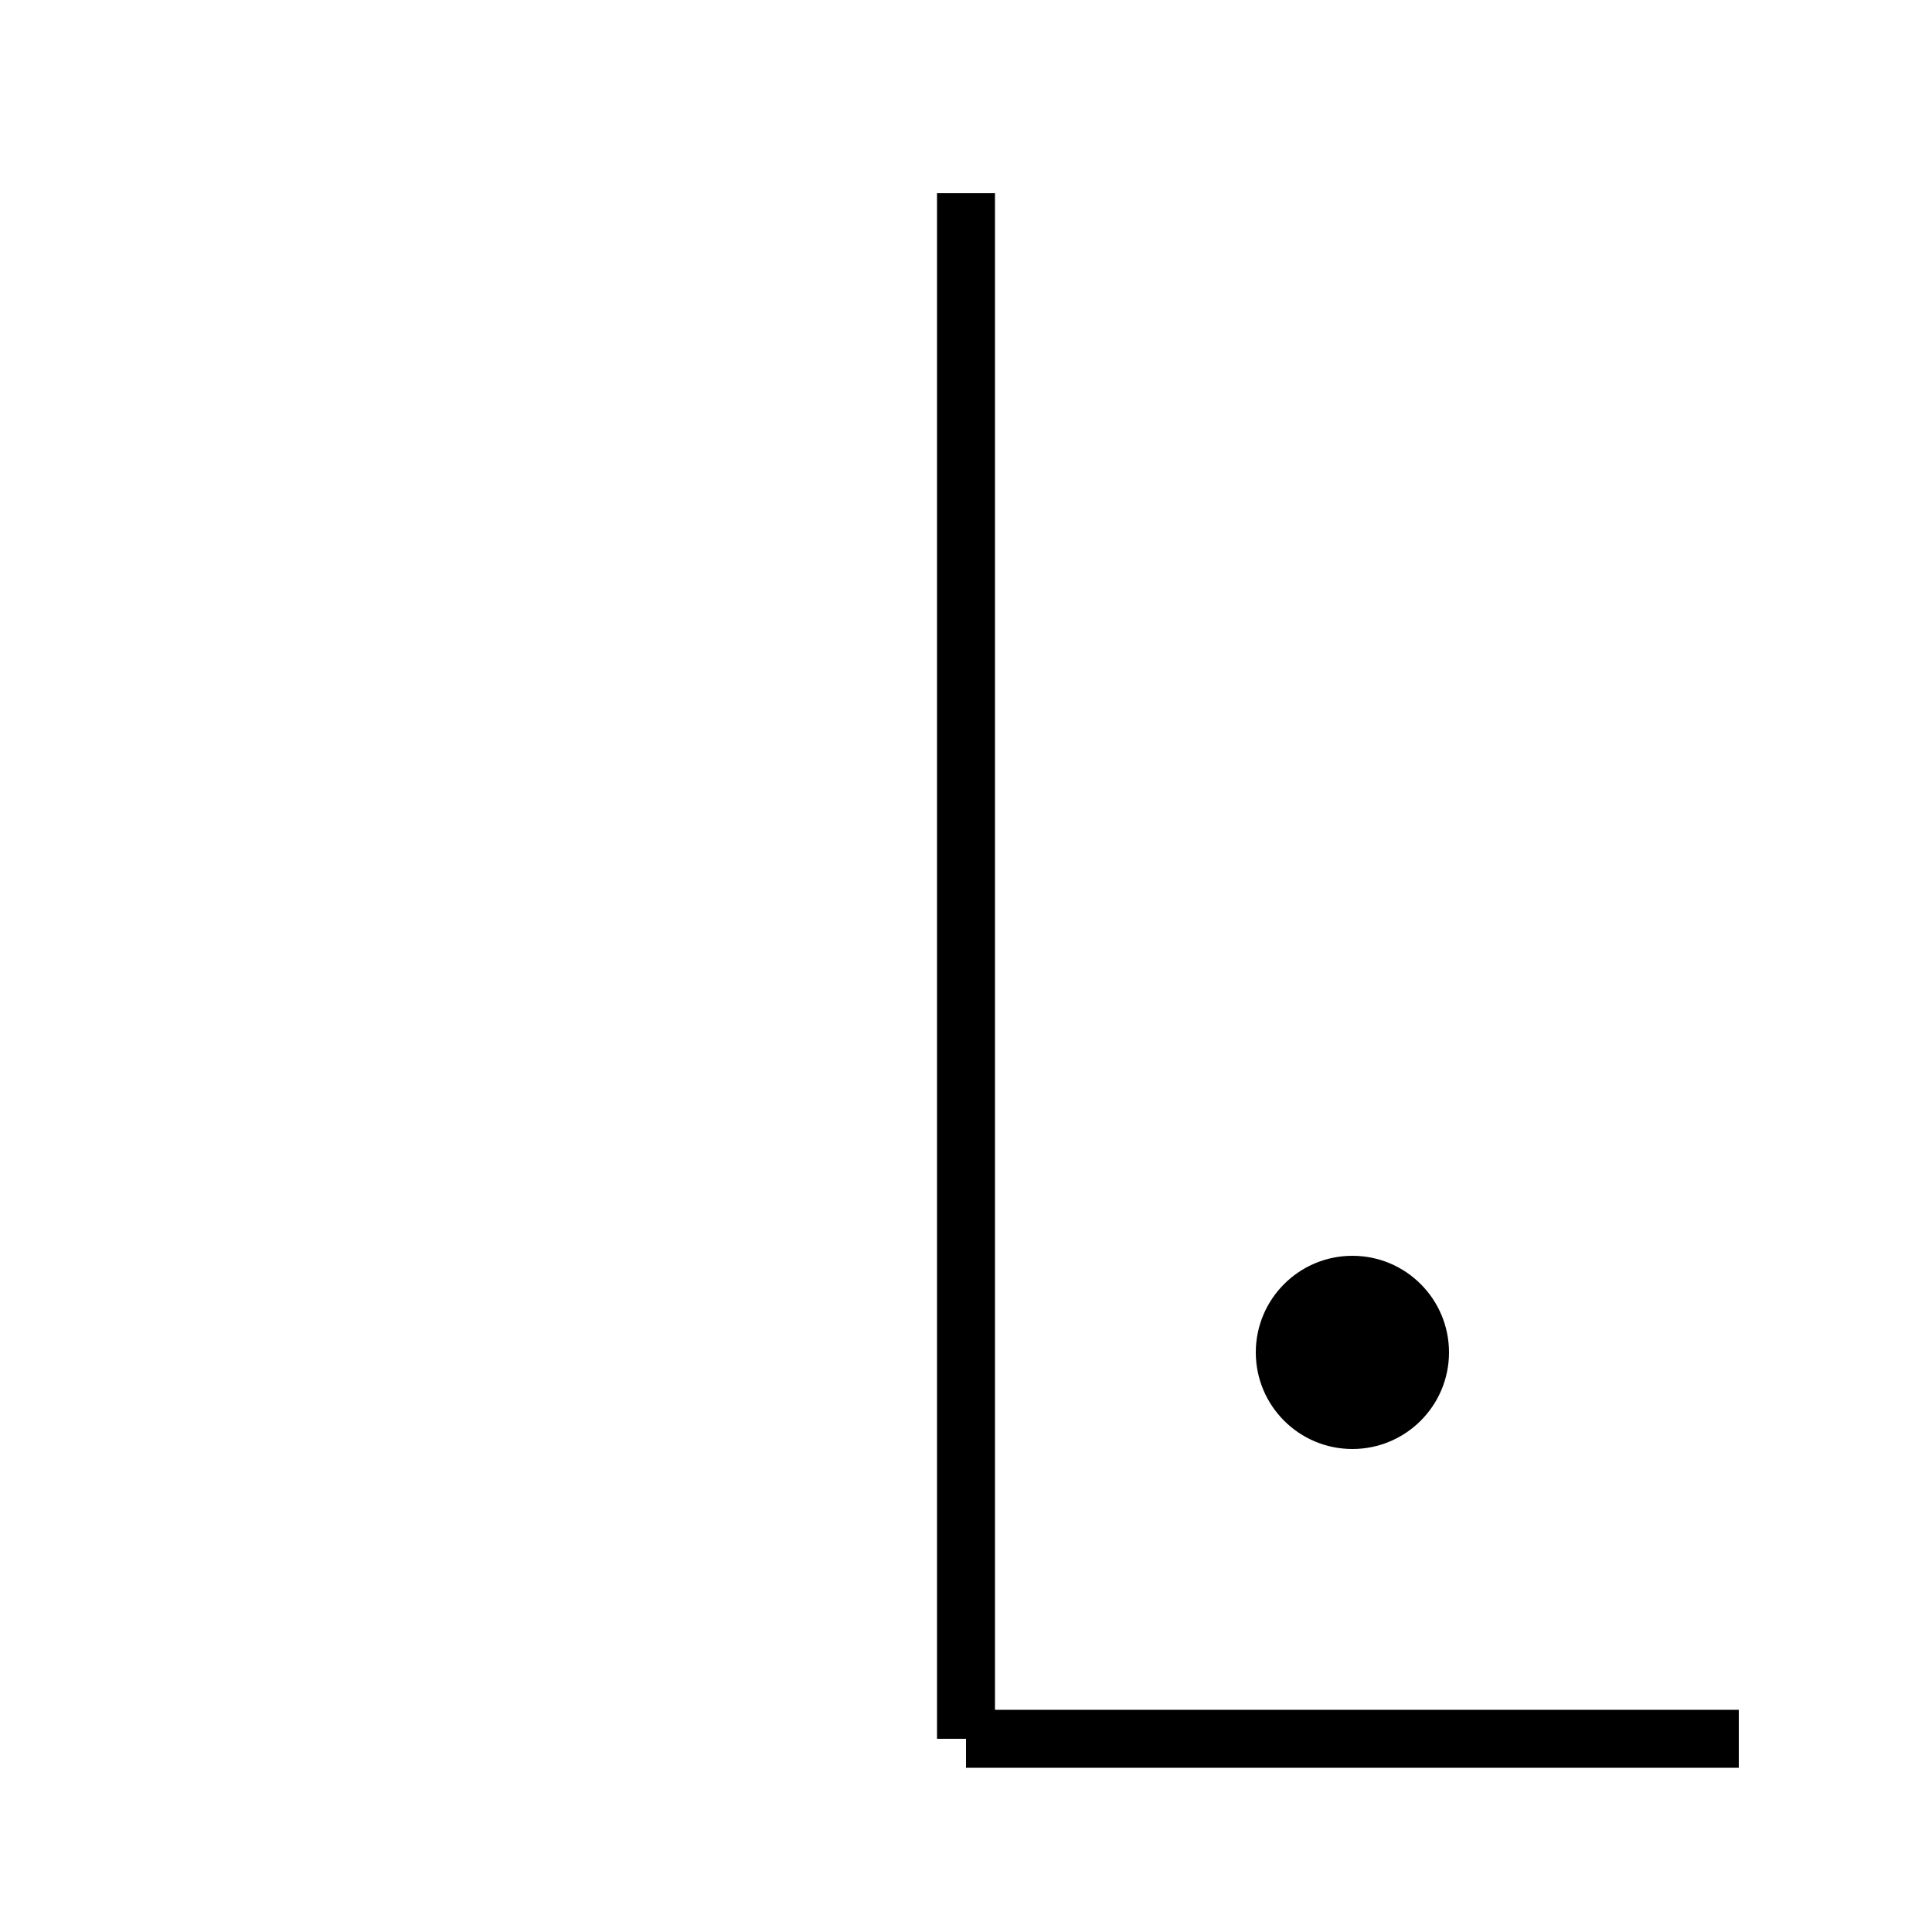 <svg width="100" height="100" viewBox="0 0 100 100" xmlns="http://www.w3.org/2000/svg">
  <!-- J: Top-left cell of second grid (with dot) -->
  <line x1="50" y1="10" x2="50" y2="90" stroke="black" stroke-width="3"/>
  <line x1="50" y1="90" x2="90" y2="90" stroke="black" stroke-width="3"/>
  <circle cx="70" cy="70" r="5" fill="black"/>
</svg>